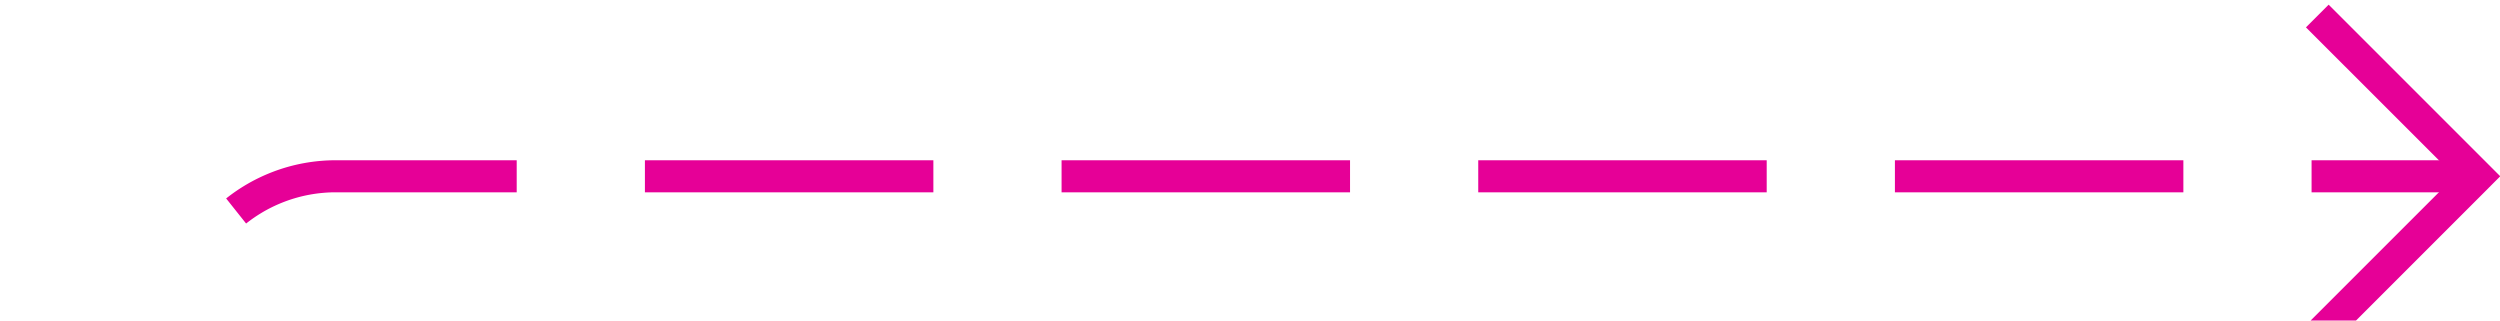 ﻿<?xml version="1.0" encoding="utf-8"?>
<svg version="1.1" xmlns:xlink="http://www.w3.org/1999/xlink" width="78px" height="10px" preserveAspectRatio="xMinYMid meet" viewBox="1292 572  78 8" xmlns="http://www.w3.org/2000/svg">
  <path d="M 1297.5 590  L 1297.5 581  A 5 5 0 0 1 1302.5 576.5 L 1369 576.5  " stroke-width="1" stroke-dasharray="9,4" stroke="#e60097" fill="none" />
  <path d="M 1363.946 571.854  L 1368.593 576.5  L 1363.946 581.146  L 1364.654 581.854  L 1369.654 576.854  L 1370.007 576.5  L 1369.654 576.146  L 1364.654 571.146  L 1363.946 571.854  Z " fill-rule="nonzero" fill="#e60097" stroke="none" />
</svg>